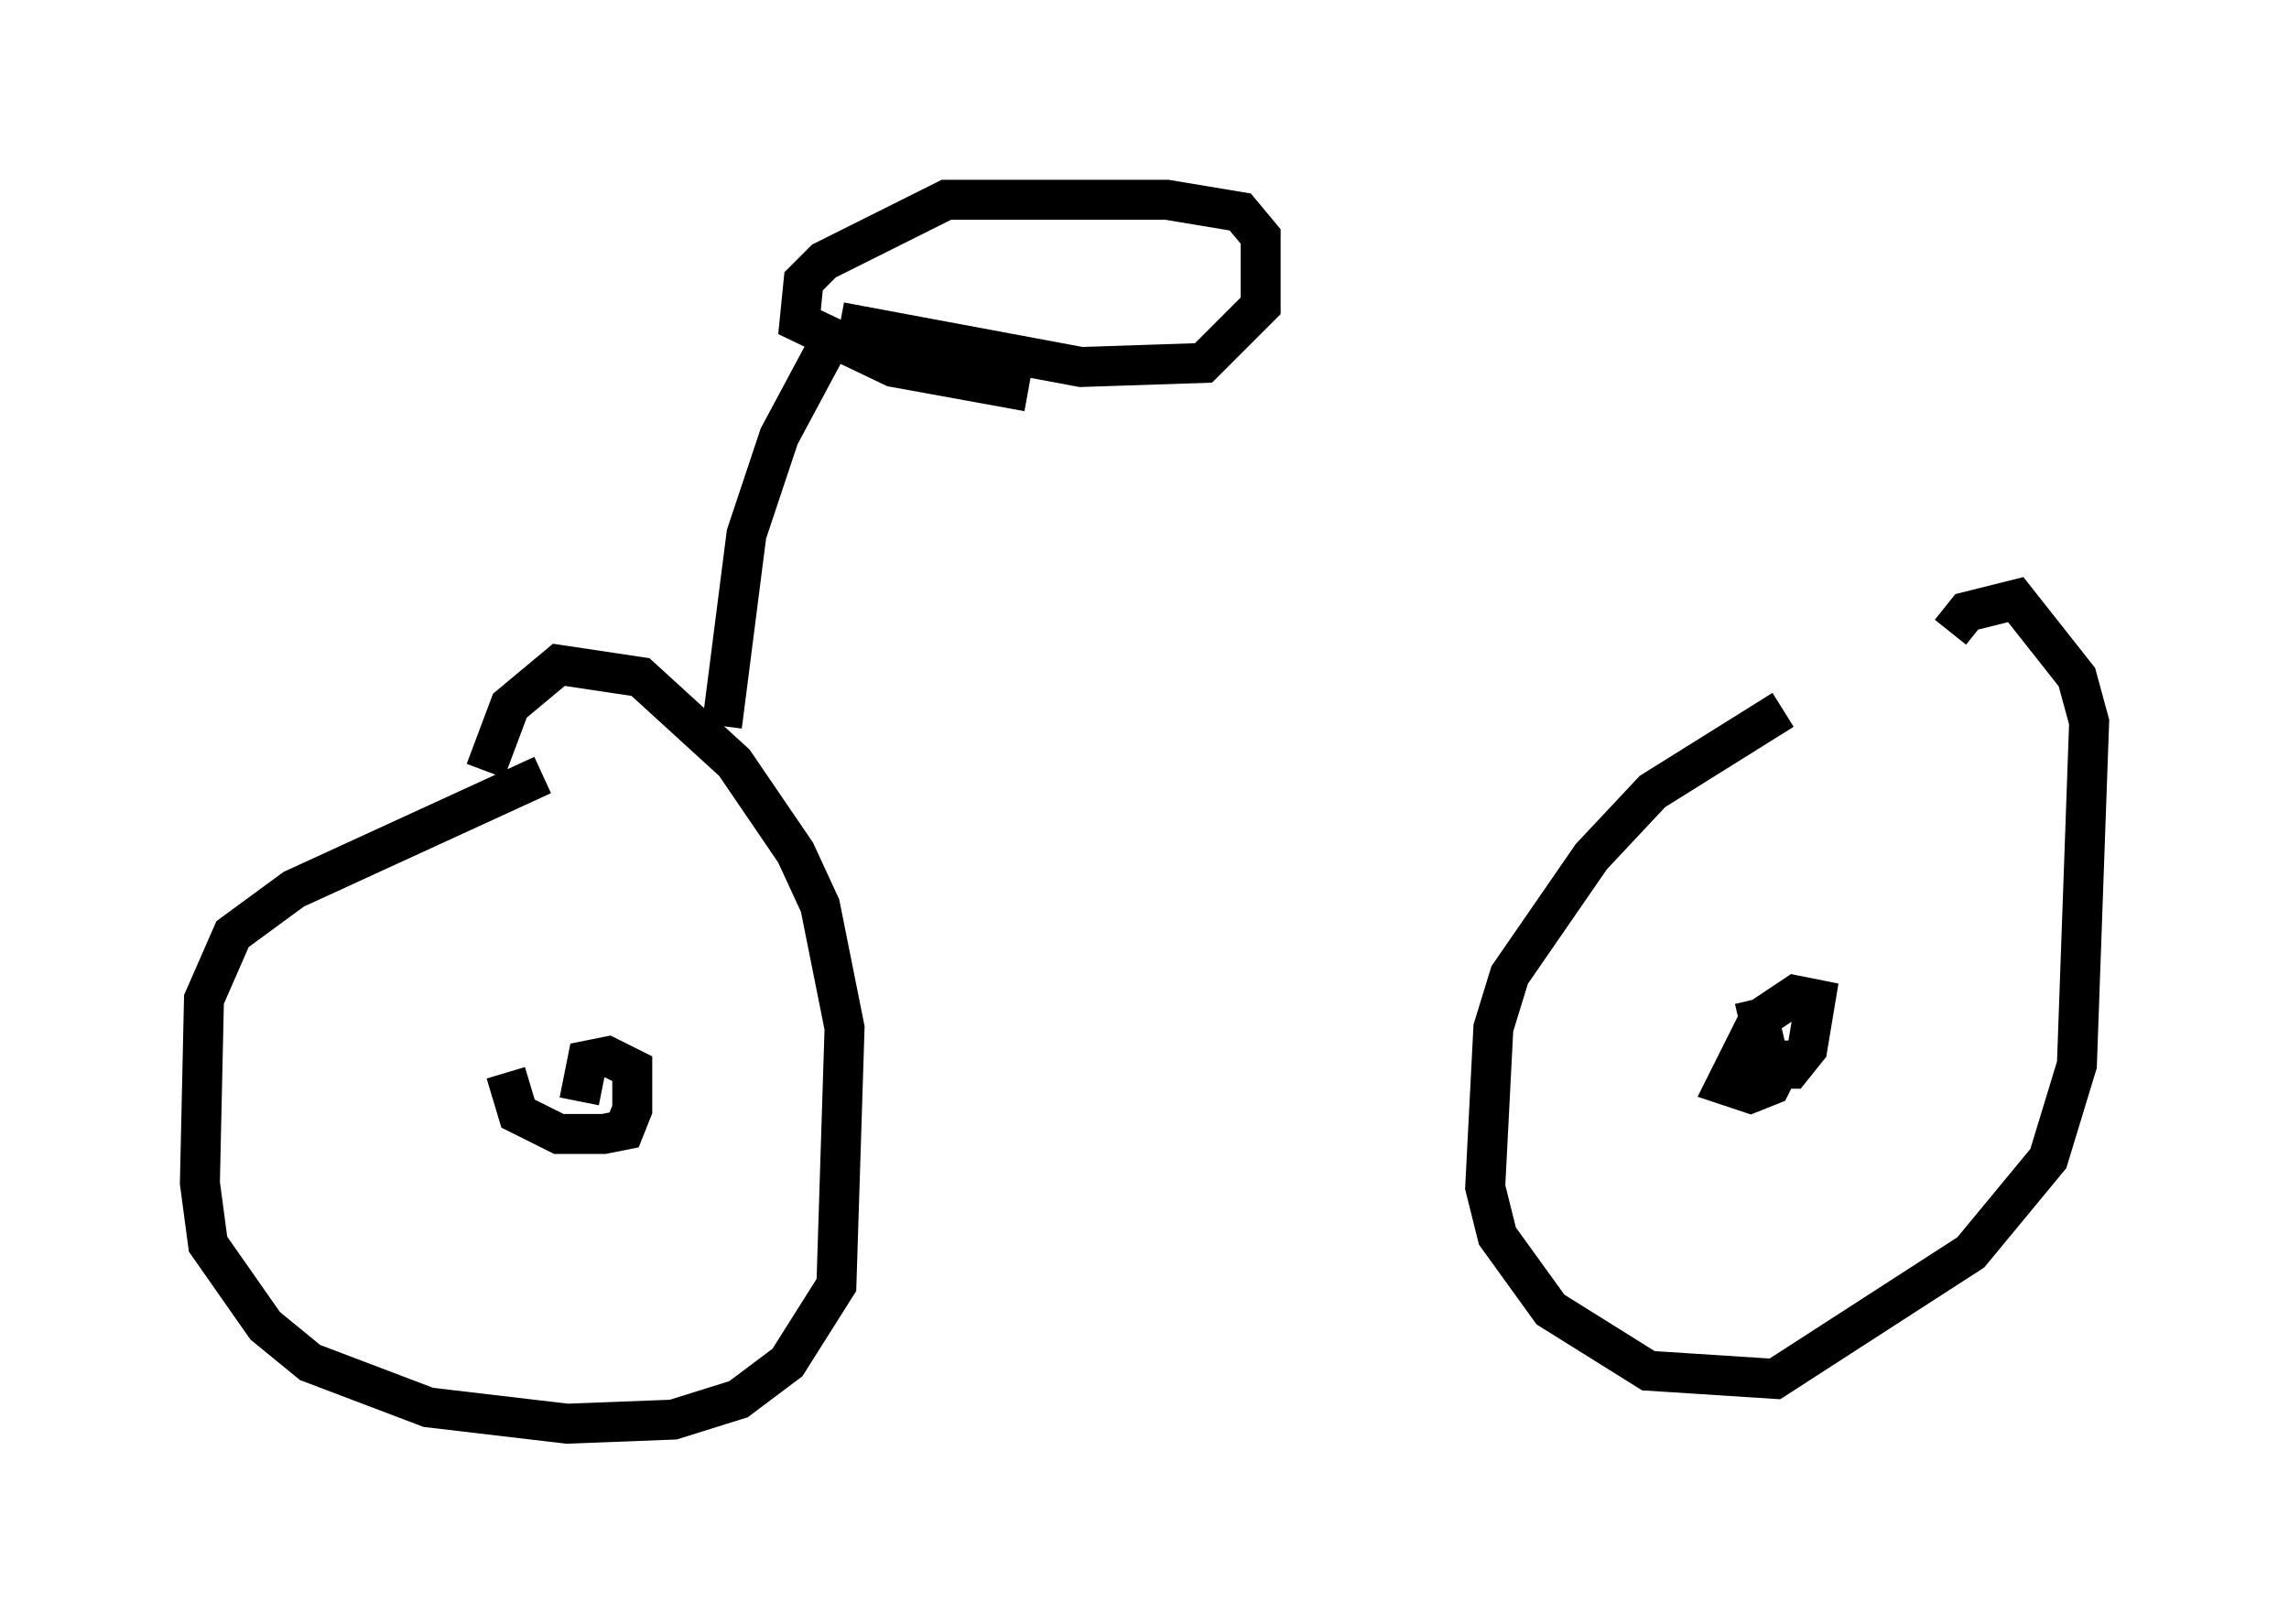 <?xml version="1.0" encoding="utf-8" ?>
<svg baseProfile="full" height="40.625" version="1.1" width="57.265" xmlns="http://www.w3.org/2000/svg" xmlns:ev="http://www.w3.org/2001/xml-events" xmlns:xlink="http://www.w3.org/1999/xlink"><defs /><rect fill="white" height="40.625" width="57.265" x="0" y="0" /><path d="M47.773, 17.965 m-3.165, -0.204 l-3.267, 2.042 -1.531, 1.633 l-2.042, 2.96 -0.408, 1.327 l-0.204, 3.981 0.306, 1.225 l1.327, 1.838 2.45, 1.531 l3.165, 0.204 4.9, -3.165 l1.94, -2.348 0.715, -2.348 l0.306, -8.575 -0.306, -1.123 l-1.531, -1.94 -1.225, 0.306 l-0.408, 0.51 m-35.219, 3.573 l-6.227, 2.858 -1.531, 1.123 l-0.715, 1.633 -0.102, 4.594 l0.204, 1.531 1.429, 2.042 l1.123, 0.919 2.96, 1.123 l3.471, 0.408 2.654, -0.102 l1.633, -0.51 1.225, -0.919 l1.225, -1.94 0.204, -6.431 l-0.613, -3.063 -0.613, -1.327 l-1.531, -2.246 -2.348, -2.144 l-2.042, -0.306 -1.225, 1.021 l-0.613, 1.633 m0.51, 7.554 l0.306, 1.021 1.021, 0.51 l1.123, 0.0 0.51, -0.102 l0.204, -0.51 0.0, -1.021 l-0.613, -0.306 -0.51, 0.102 l-0.204, 1.021 m29.4, -2.552 l0.408, 1.735 0.51, 0.0 l0.408, -0.51 0.204, -1.225 l-0.51, -0.102 -0.919, 0.613 l-0.817, 1.633 0.613, 0.204 l0.51, -0.204 0.306, -0.613 l-0.408, 0.0 m-26.134, -8.371 l0.613, -4.798 0.817, -2.45 l1.531, -2.858 m0.0, 0.0 l6.023, 1.123 3.063, -0.102 l1.429, -1.429 0.0, -1.735 l-0.51, -0.613 -1.838, -0.306 l-5.513, 0.0 -3.063, 1.531 l-0.51, 0.51 -0.102, 1.021 l2.348, 1.123 3.369, 0.613 " fill="none" stroke="black" stroke-width="1" /></svg>